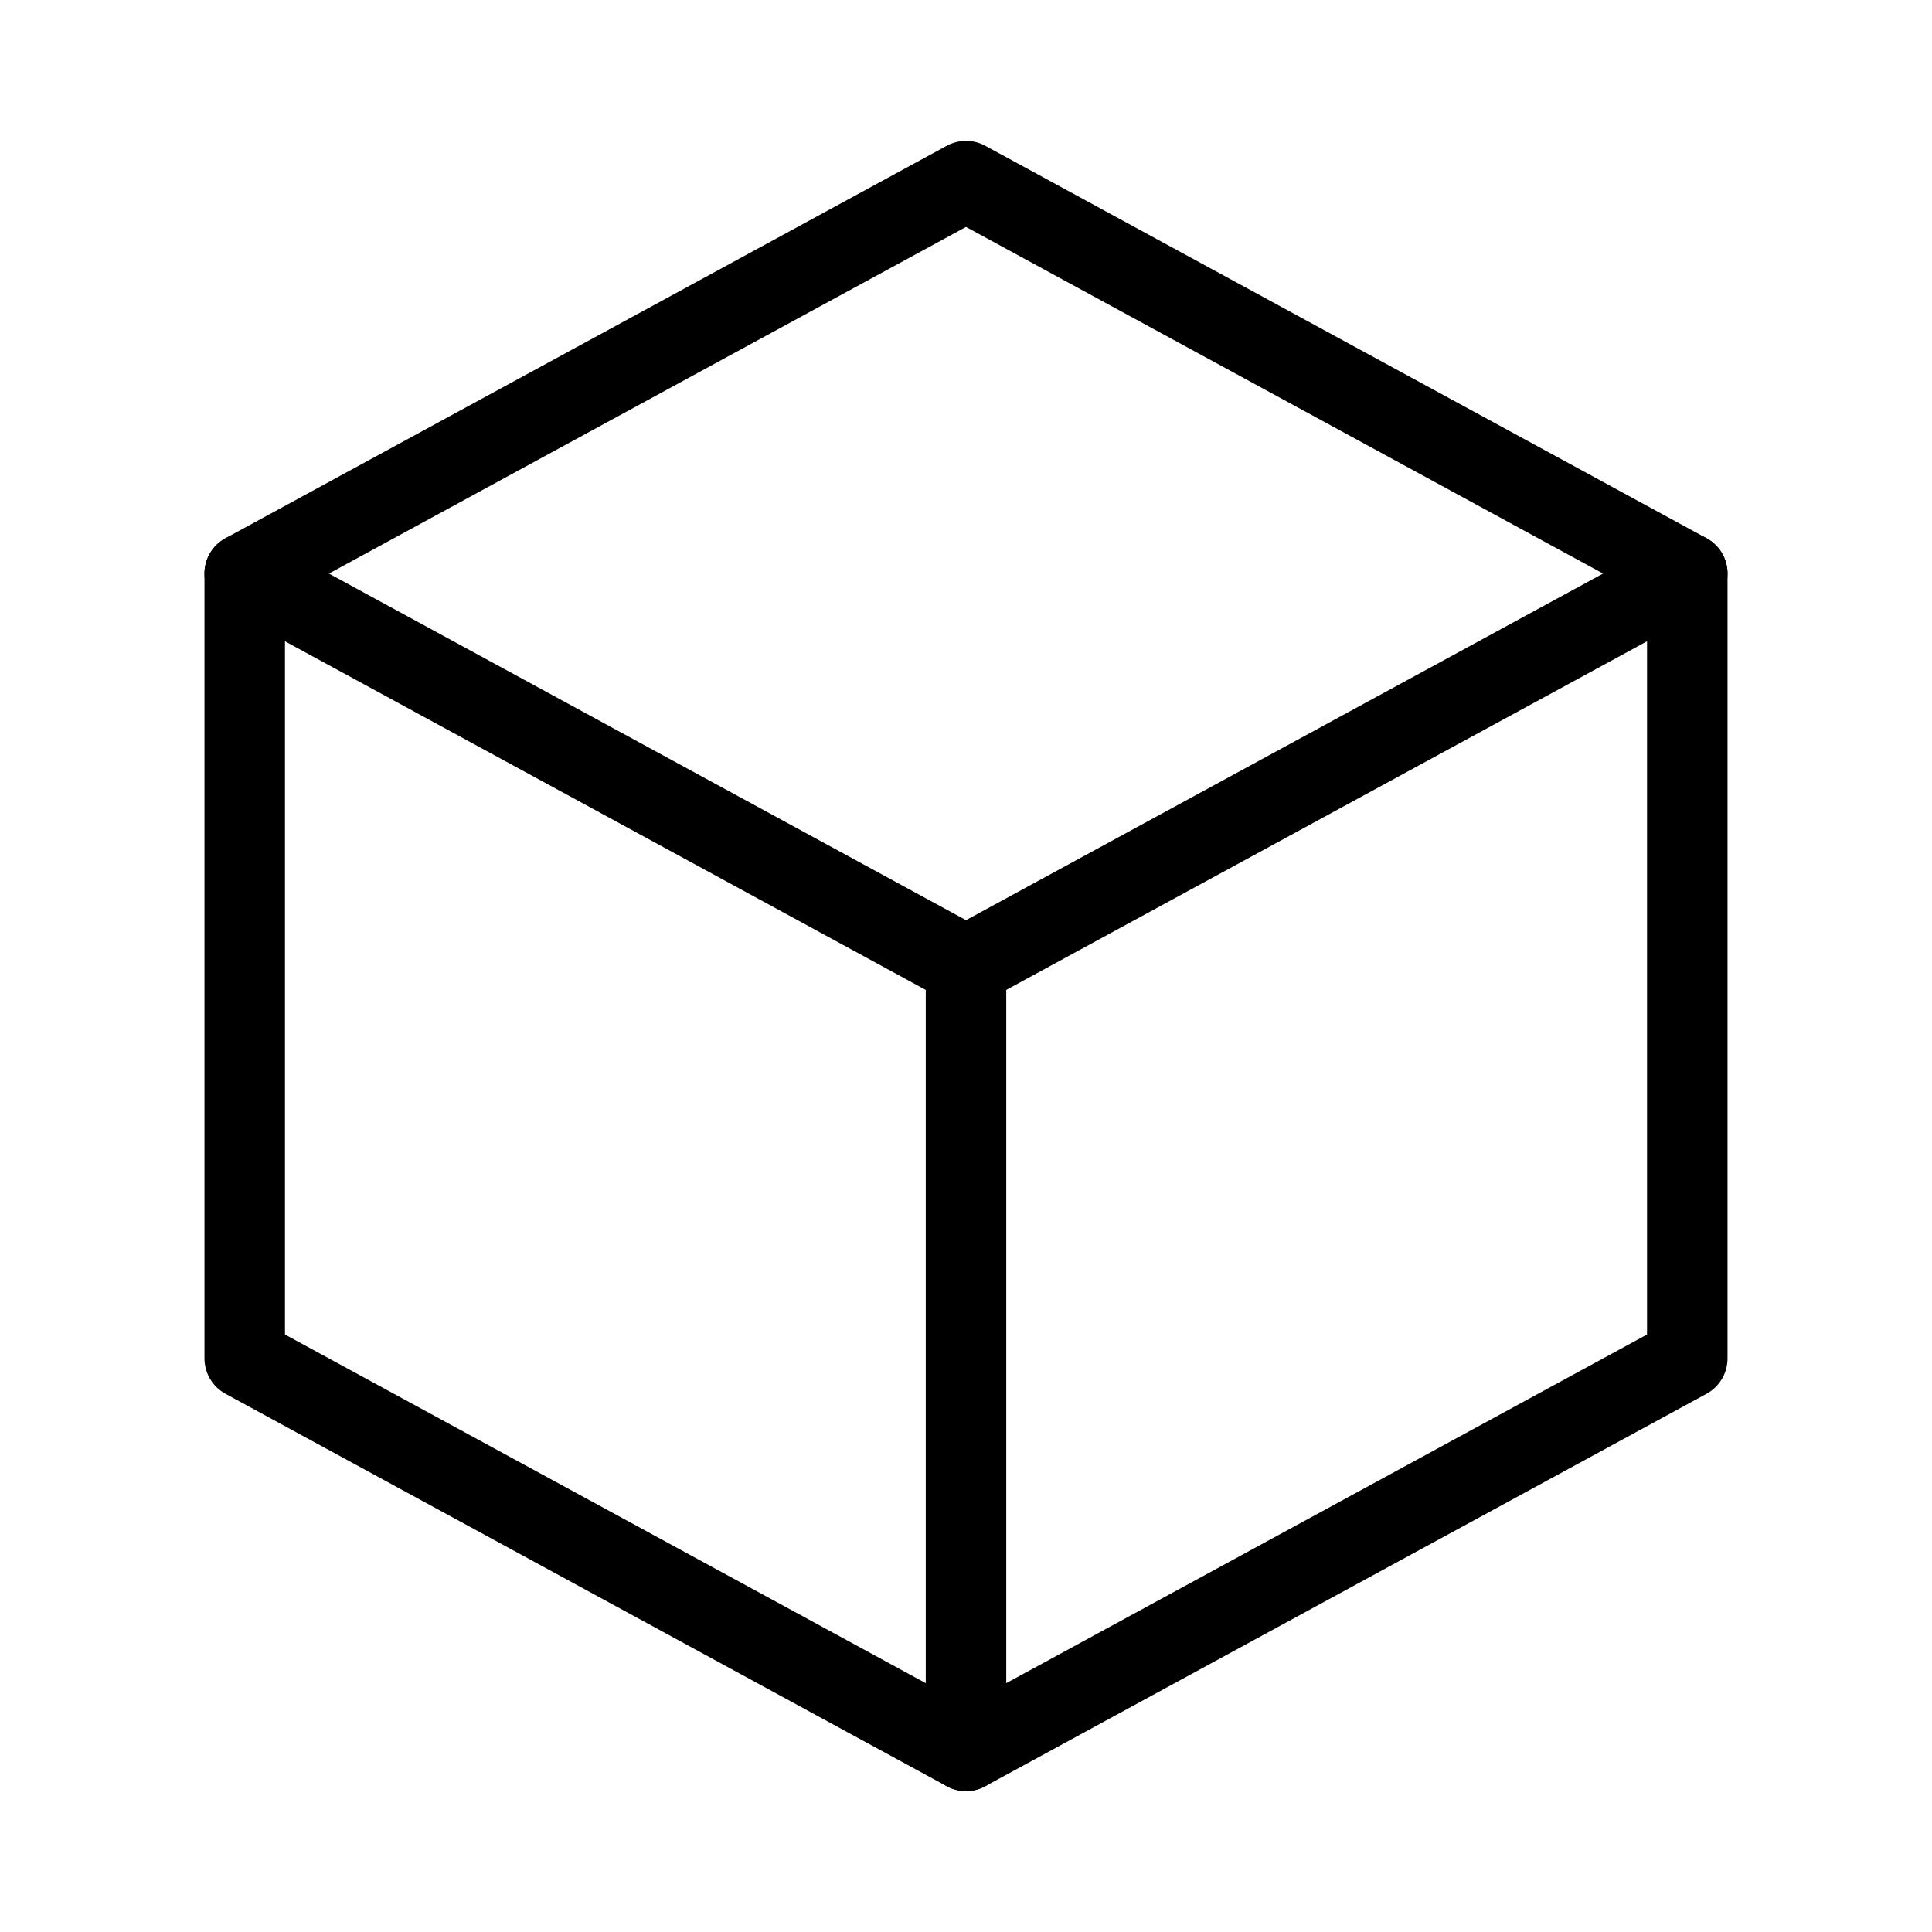 <svg id="Layer_2" data-name="Layer 2" xmlns="http://www.w3.org/2000/svg" viewBox="0 0 48 48"><defs><style>.cls-1{stroke-width:2px;fill:none;stroke:#000;stroke-linecap:round;stroke-linejoin:round;}</style></defs><path class="cls-1" d="M24,4.5l17.92,9.75v19.5L24,43.5,6.08,33.75V14.25Z"/><line class="cls-1" x1="6.08" y1="14.25" x2="24" y2="24"/><line class="cls-1" x1="41.92" y1="14.25" x2="24" y2="24"/><line class="cls-1" x1="24" y1="43.5" x2="24" y2="24"/></svg>
